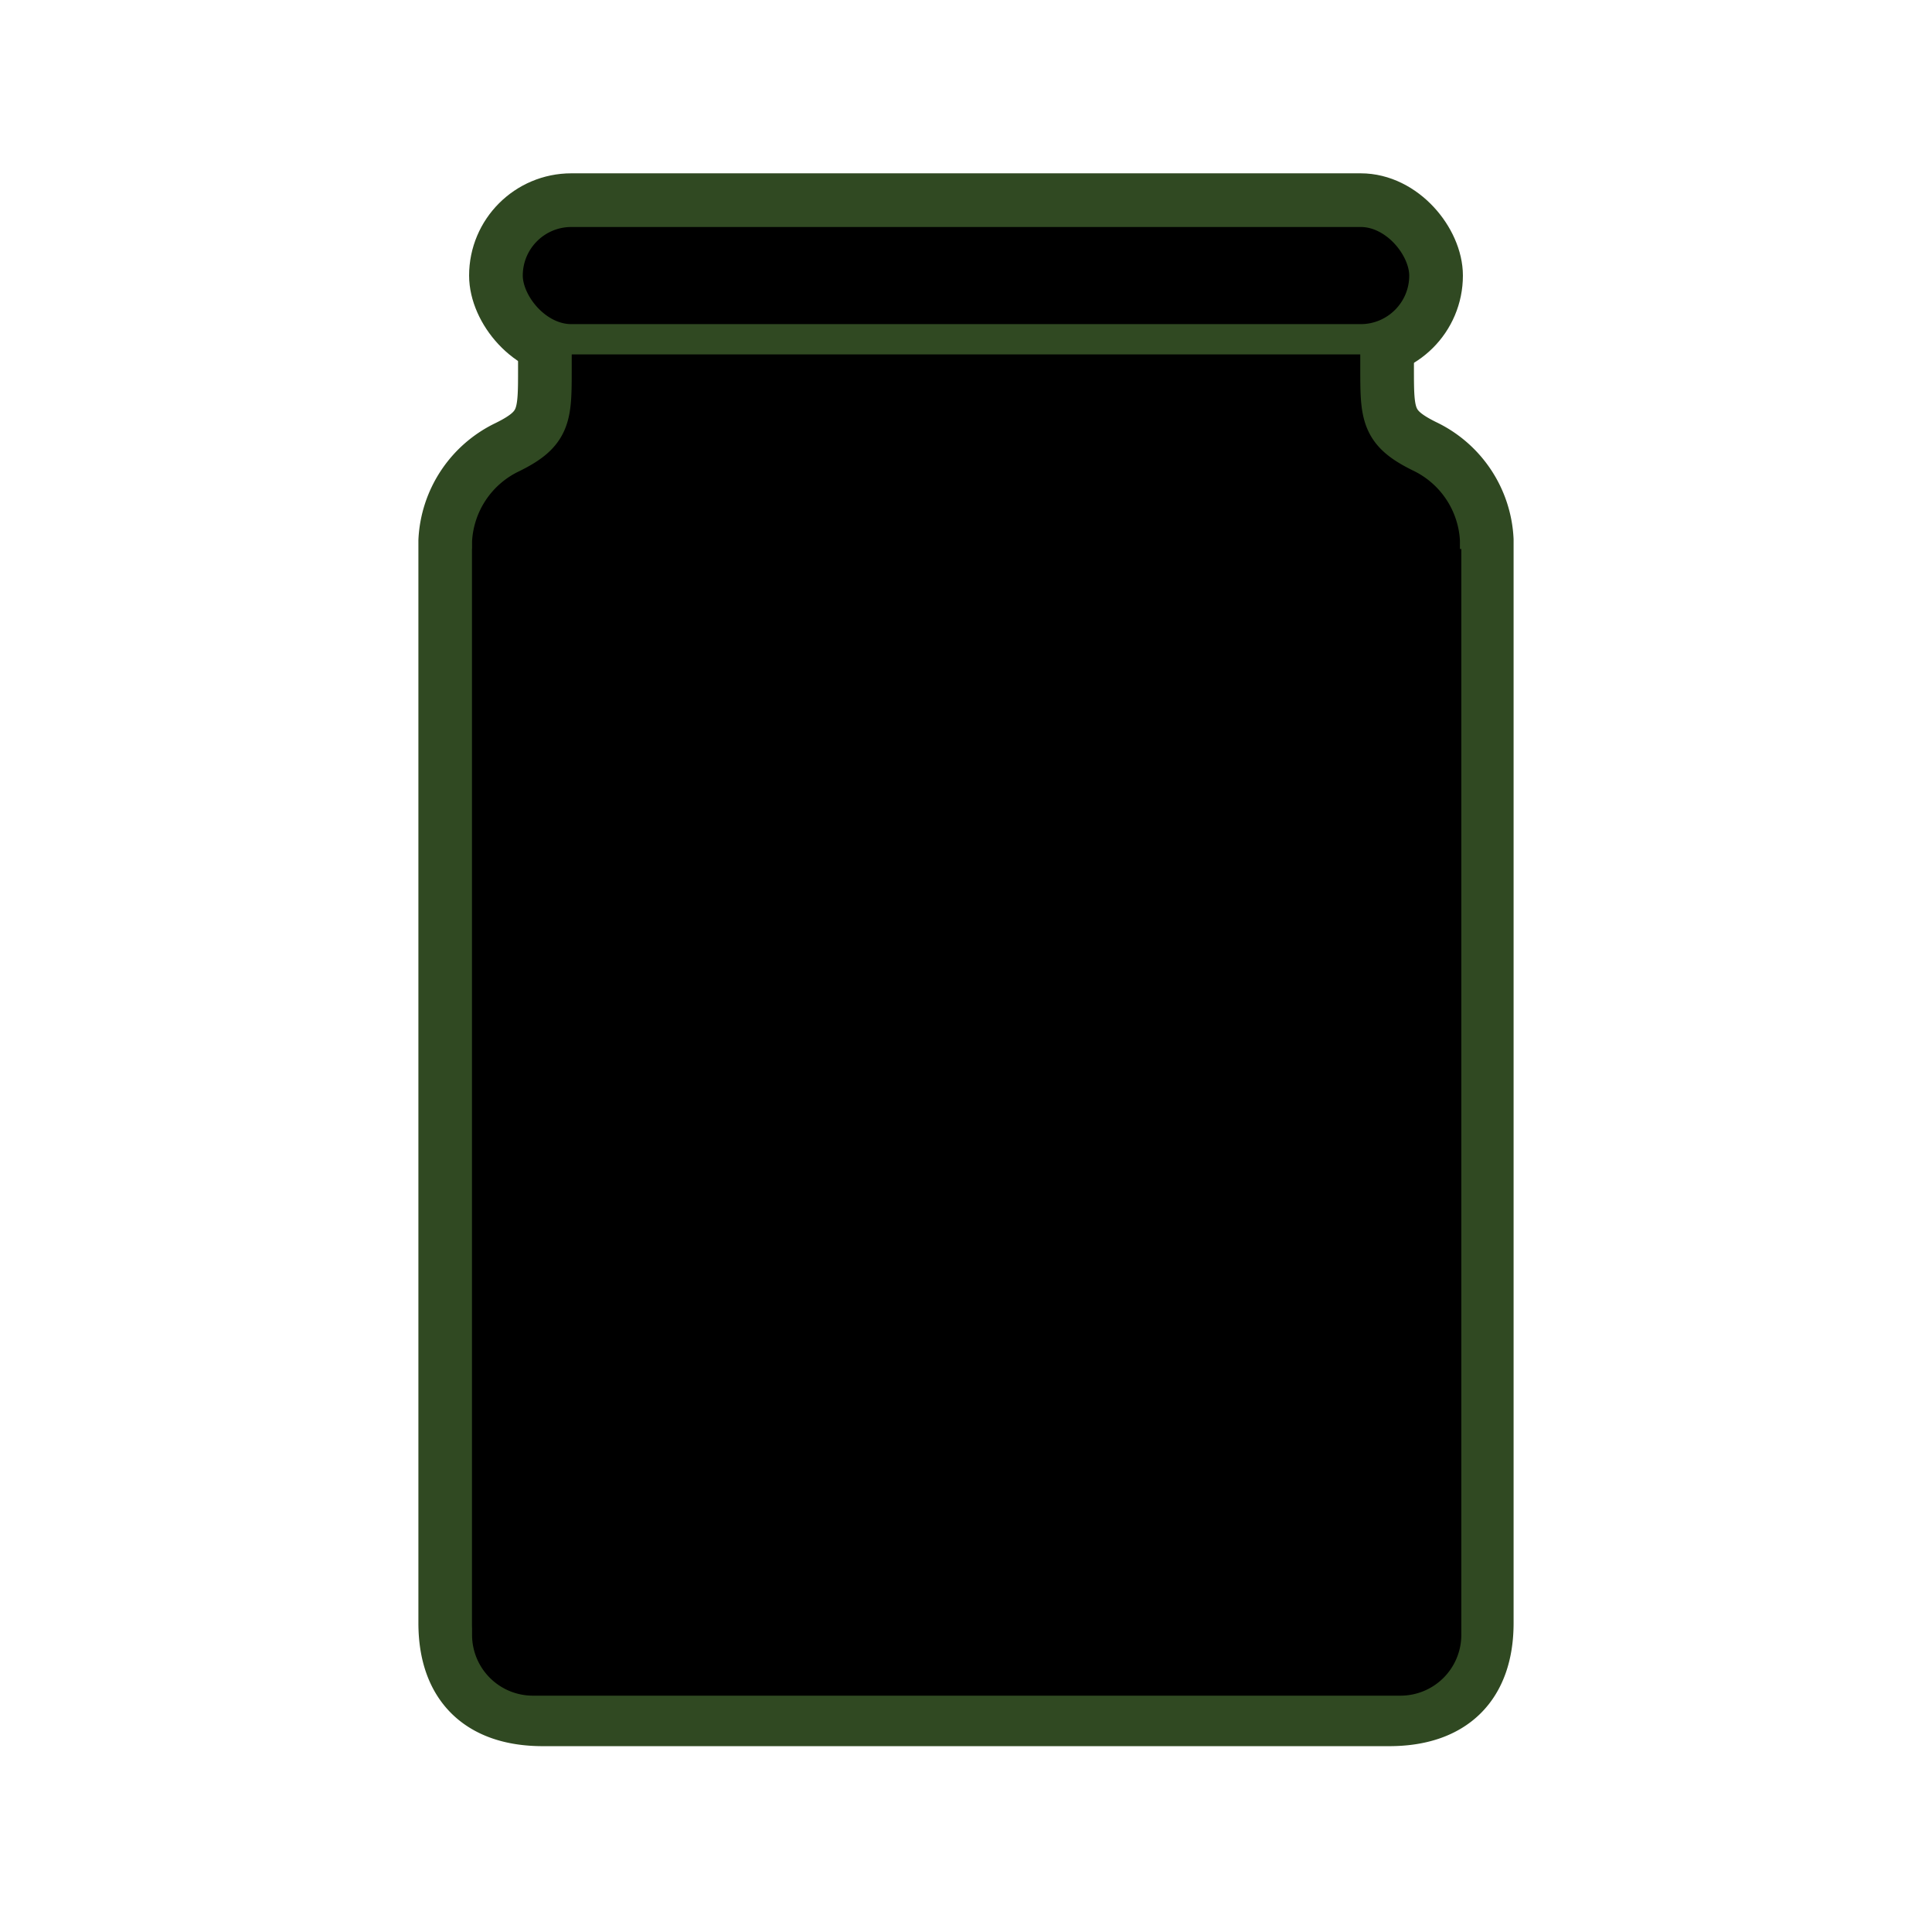 <svg xmlns="http://www.w3.org/2000/svg" xmlns:xlink="http://www.w3.org/1999/xlink" width="1080" height="1080" viewBox="0 0 1080 1080">
  <defs>
    <clipPath id="clip-Full_Container">
      <rect width="1080" height="1080"/>
    </clipPath>
  </defs>
  <g id="Full_Container" clip-path="url(#clip-Full_Container)">
    <g id="Group_1" data-name="Group 1" transform="translate(208.887 -50.114)">
      <g id="noun_Jar_1006848" transform="translate(40 168)">
        <g id="Layer_2" data-name="Layer 2" transform="translate(0 0)">
          <g id="Group_1523" data-name="Group 1523" transform="translate(0 -1)">
            <rect id="Rectangle_1674" data-name="Rectangle 1674" width="525.539" height="84.309" rx="42.155" transform="translate(28.344 -5)" fill="#000" stroke="#304922" stroke-linecap="round" stroke-linejoin="round" stroke-width="30"/>
            <path id="Path_3467" data-name="Path 3467" d="M528.512,11v7.45c0,26.48,0,33.571,20.9,43.894a61.194,61.194,0,0,1,34.81,52.332V720.13c0,34.649-19.268,53.858-54.533,53.858H56.533C21.45,773.988,2,754.958,2,720.13v-605A61.193,61.193,0,0,1,36.81,62.793c20.9-10.323,20.9-17.414,20.9-43.894V11" transform="translate(-2 70.24)" fill="#000" stroke="#304922" stroke-linecap="round" stroke-linejoin="round" stroke-width="30"/>
          </g>
        </g>
      </g>
      <path id="Rectangle_1675" data-name="Rectangle 1675" d="M0,0H553a0,0,0,0,1,0,0V607a34,34,0,0,1-34,34H34A34,34,0,0,1,0,607V0A0,0,0,0,1,0,0Z" transform="translate(55 357)" fill="#000"/>
    </g>
  </g>
</svg>
